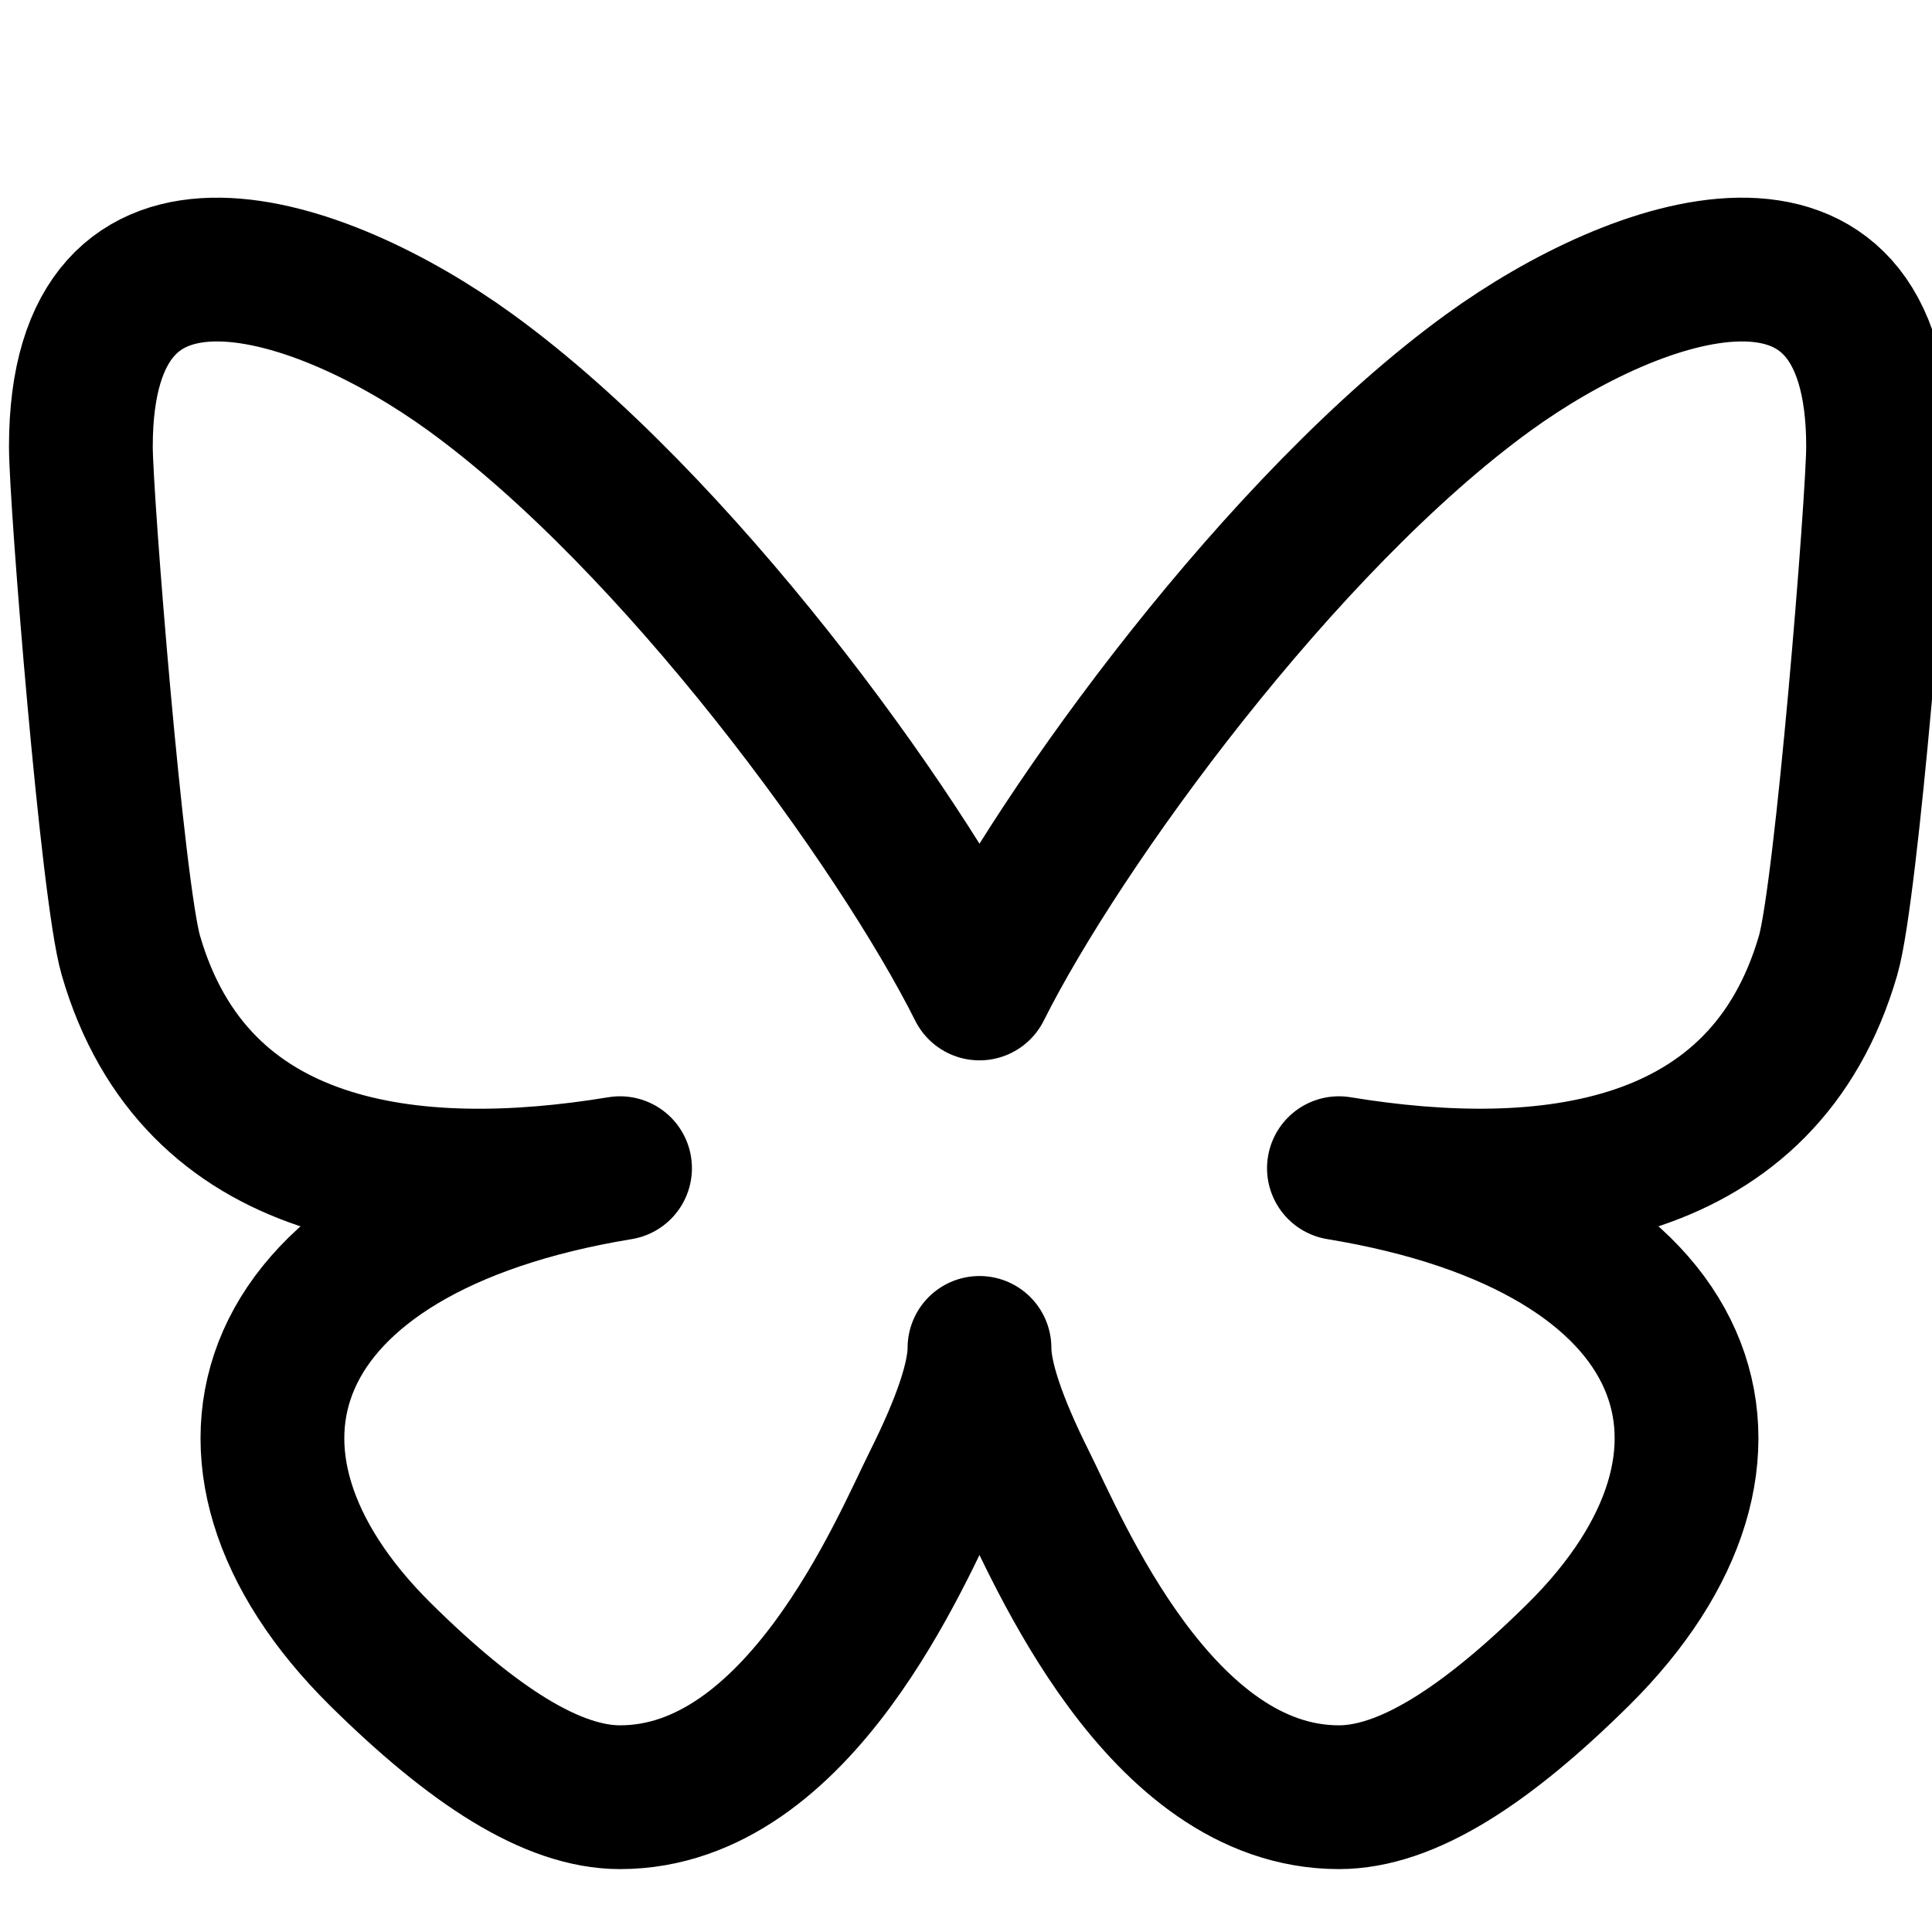<svg xmlns="http://www.w3.org/2000/svg" fill="none" stroke="currentColor" stroke-linecap="round" stroke-linejoin="round" stroke-width="1.6" viewBox="1.1 1 21.5 21.5"><path fill="none" stroke="none" d="M0 0h24v24H0z"/><path d="M6.335 5.144c-1.654 -1.199 -4.335 -2.127 -4.335 .826c0 .59 .35 4.953 .556 5.661c.713 2.463 3.13 2.75 5.444 2.369c-4.045 .665 -4.889 3.208 -2.667 5.41c1.03 1.018 1.913 1.59 2.667 1.59c2 0 3.134 -2.769 3.5 -3.5c.333 -.667 .5 -1.167 .5 -1.5c0 .333 .167 .833 .5 1.5c.366 .731 1.5 3.5 3.5 3.5c.754 0 1.637 -.571 2.667 -1.59c2.222 -2.203 1.378 -4.746 -2.667 -5.41c2.314 .38 4.73 .094 5.444 -2.369c.206 -.708 .556 -5.072 .556 -5.661c0 -2.953 -2.68 -2.025 -4.335 -.826c-2.293 1.662 -4.76 5.048 -5.665 6.856c-.905 -1.808 -3.372 -5.194 -5.665 -6.856z"/></svg>